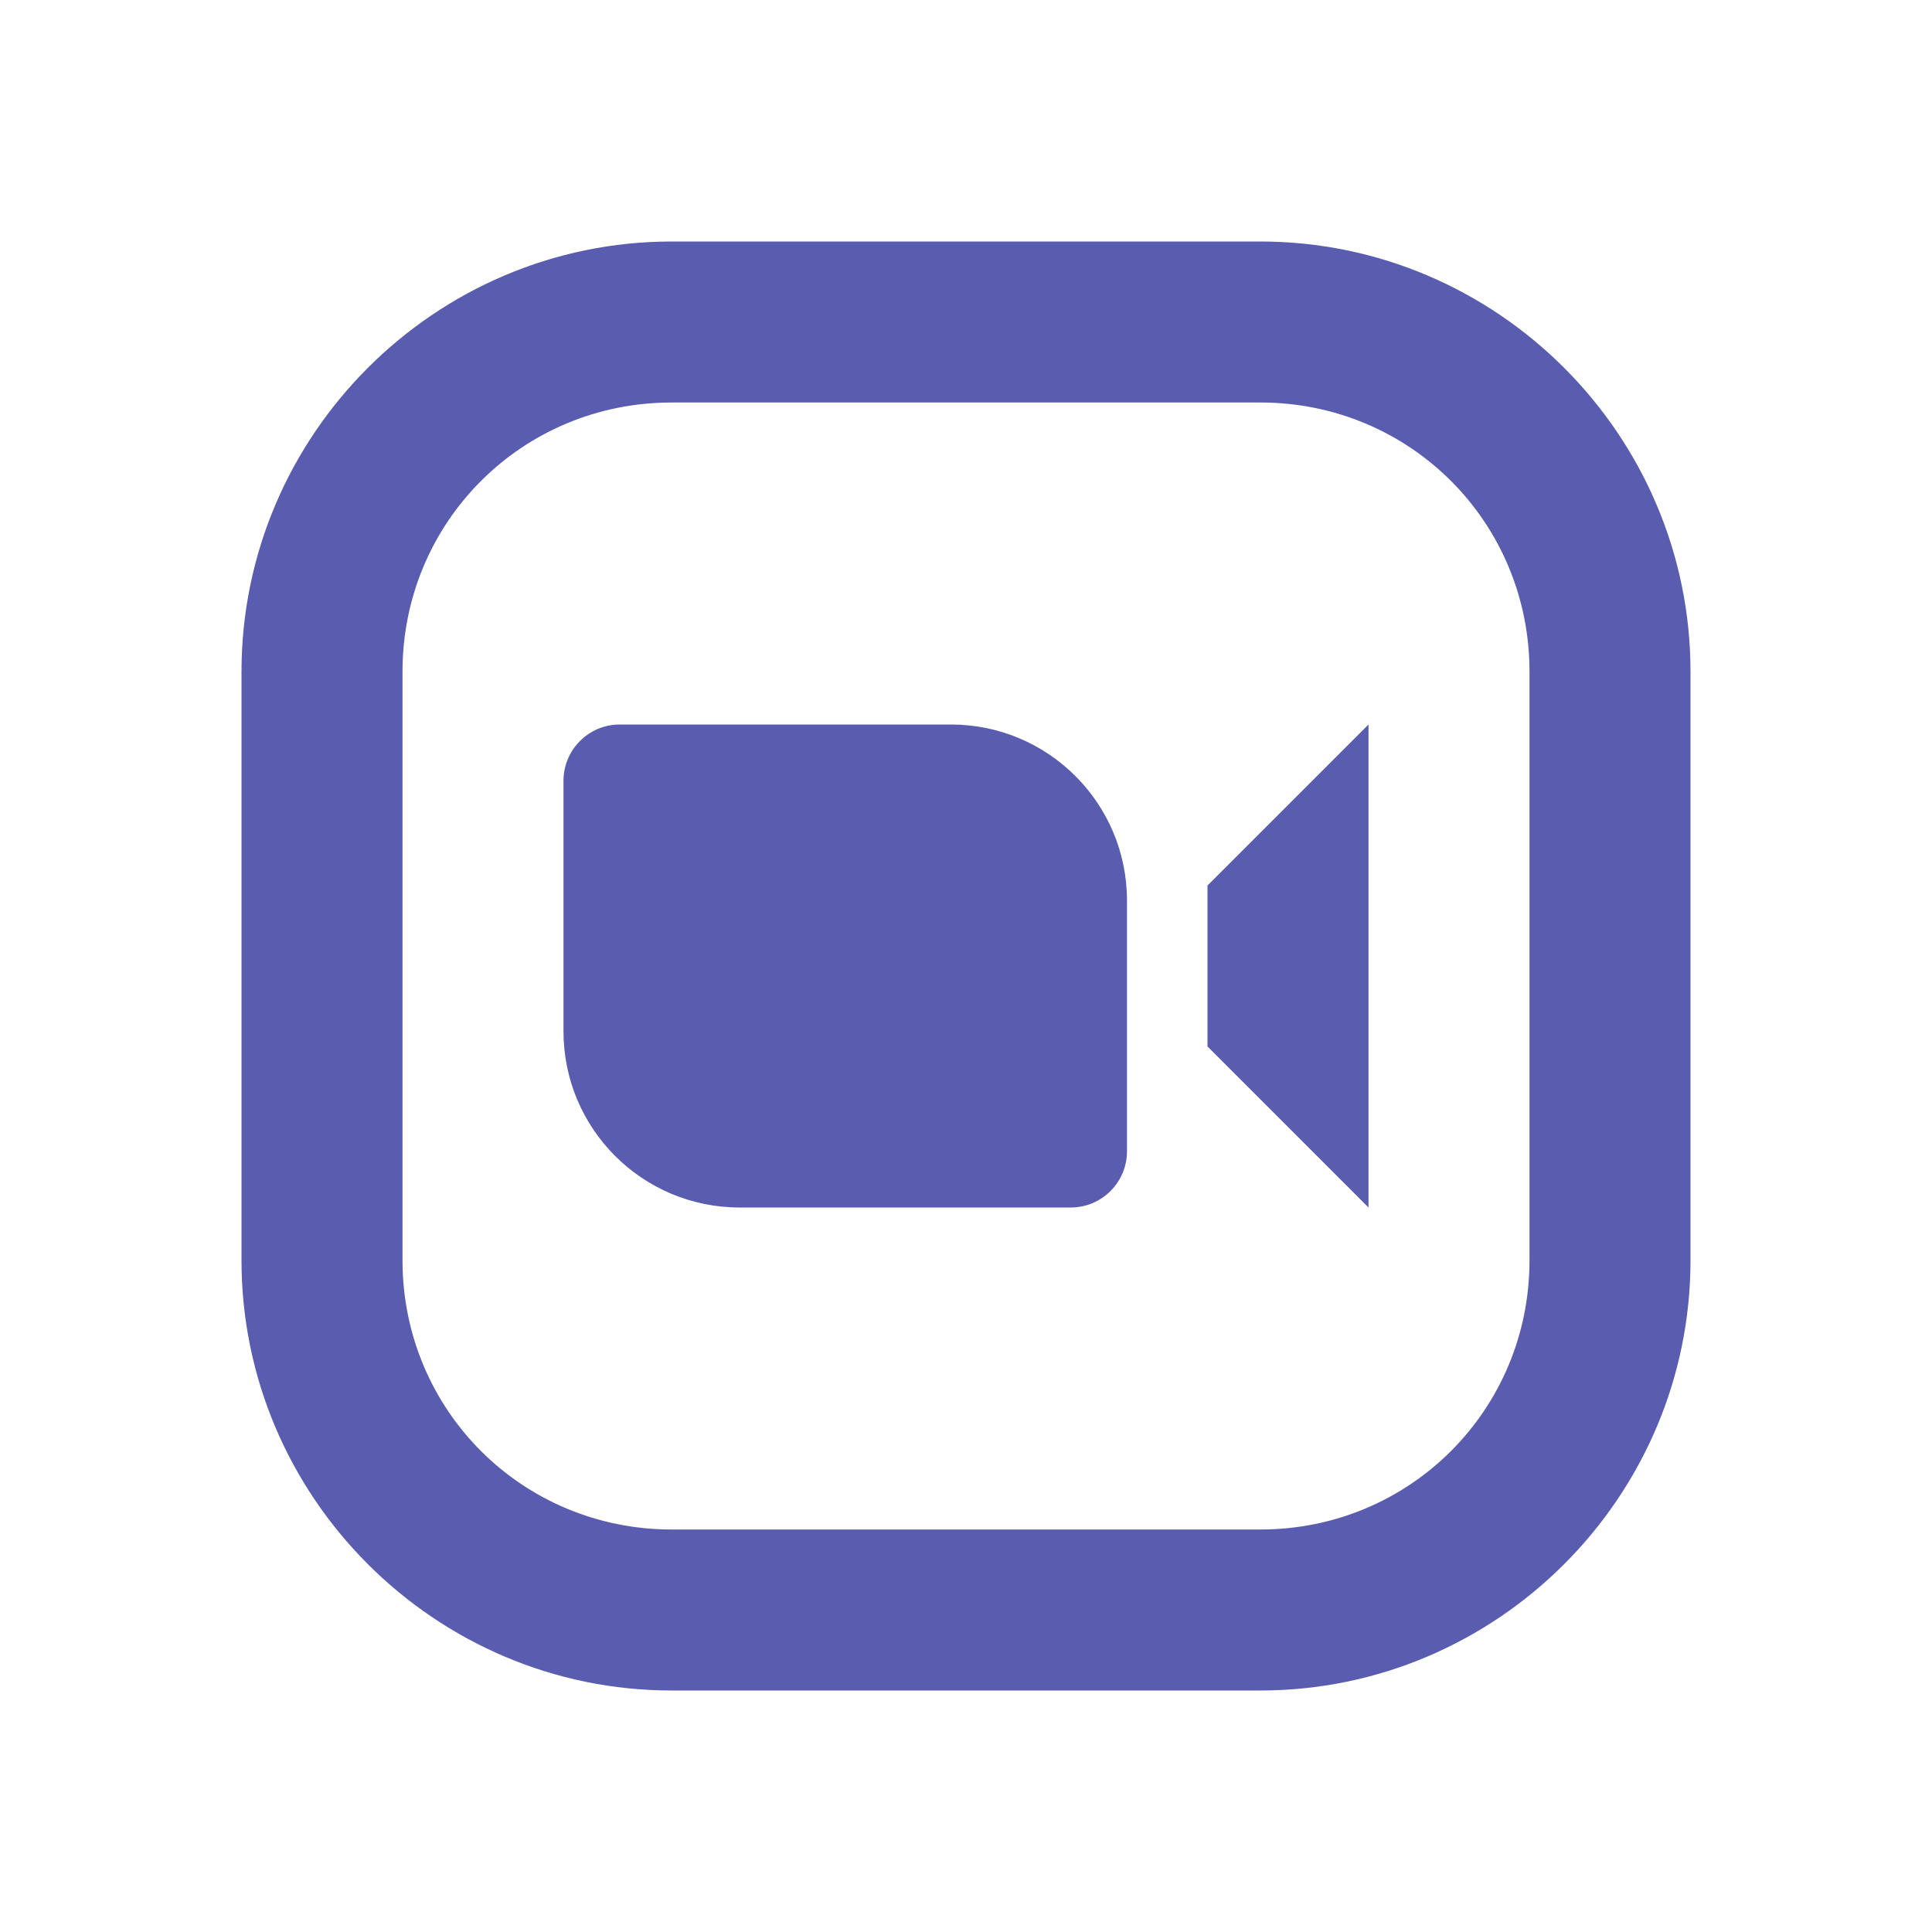 <svg width="24" height="24" viewBox="0 0 24 24" fill="none" xmlns="http://www.w3.org/2000/svg">
<path d="M8.344 3C5.404 3 3 5.404 3 8.344V15.656C3 18.596 5.404 21 8.344 21H15.656C18.596 21 21 18.596 21 15.656V8.344C21 5.404 18.596 3 15.656 3H8.344ZM8.344 5H15.656C17.515 5 19 6.485 19 8.344V15.656C19 17.515 17.515 19 15.656 19H8.344C6.485 19 5 17.515 5 15.656V8.344C5 6.485 6.485 5 8.344 5ZM7.699 9C7.313 9 7 9.313 7 9.699V12.812C7 14.021 7.979 15 9.188 15H13.301C13.687 15 14 14.687 14 14.301V11.188C14 9.979 13.021 9 11.812 9H7.699ZM17 9L15 11V13L17 15V9Z" fill="#5A5DAF"/>
</svg>
